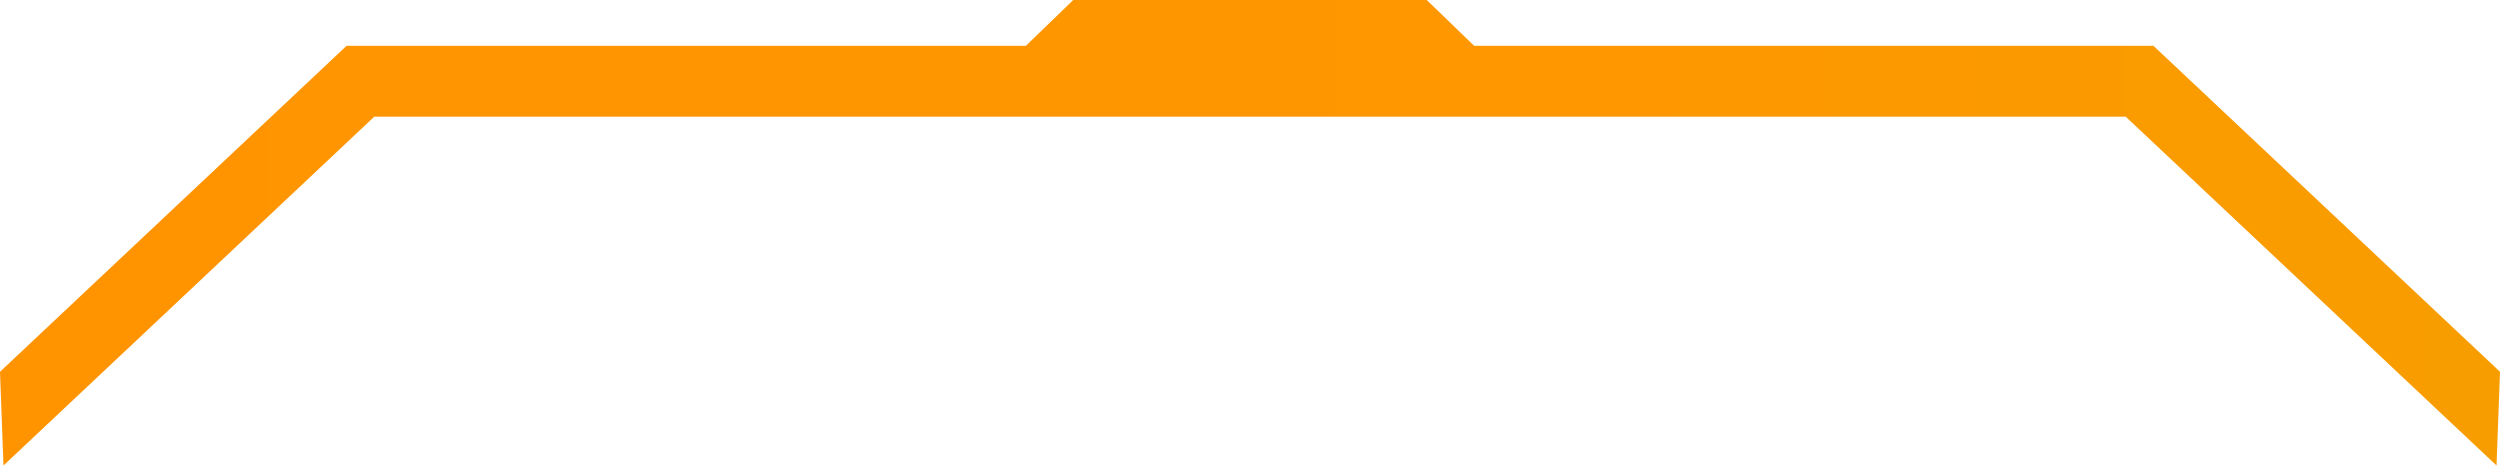 <svg width="145" height="27" viewBox="0 0 145 27" fill="none" xmlns="http://www.w3.org/2000/svg">
<path d="M66.001 6.766L78.933 6.766L123.29 6.766L144.799 27L145 21.562L124.898 2.656L85.499 2.656L82.752 0L78.933 0L66.001 0L62.248 0L59.501 2.656L20.102 2.656L0 21.562L0.201 27L21.71 6.766L66.001 6.766Z" fill="url(#paint0_linear)"/>
<defs>
<linearGradient id="paint0_linear" x1="145" y1="13.5" x2="0" y2="13.5" gradientUnits="userSpaceOnUse">
<stop stop-color="#F89D00"/>
<stop offset="0.359" stop-color="#FE9700"/>
<stop offset="1" stop-color="#FF9400"/>
</linearGradient>
</defs>
</svg>

